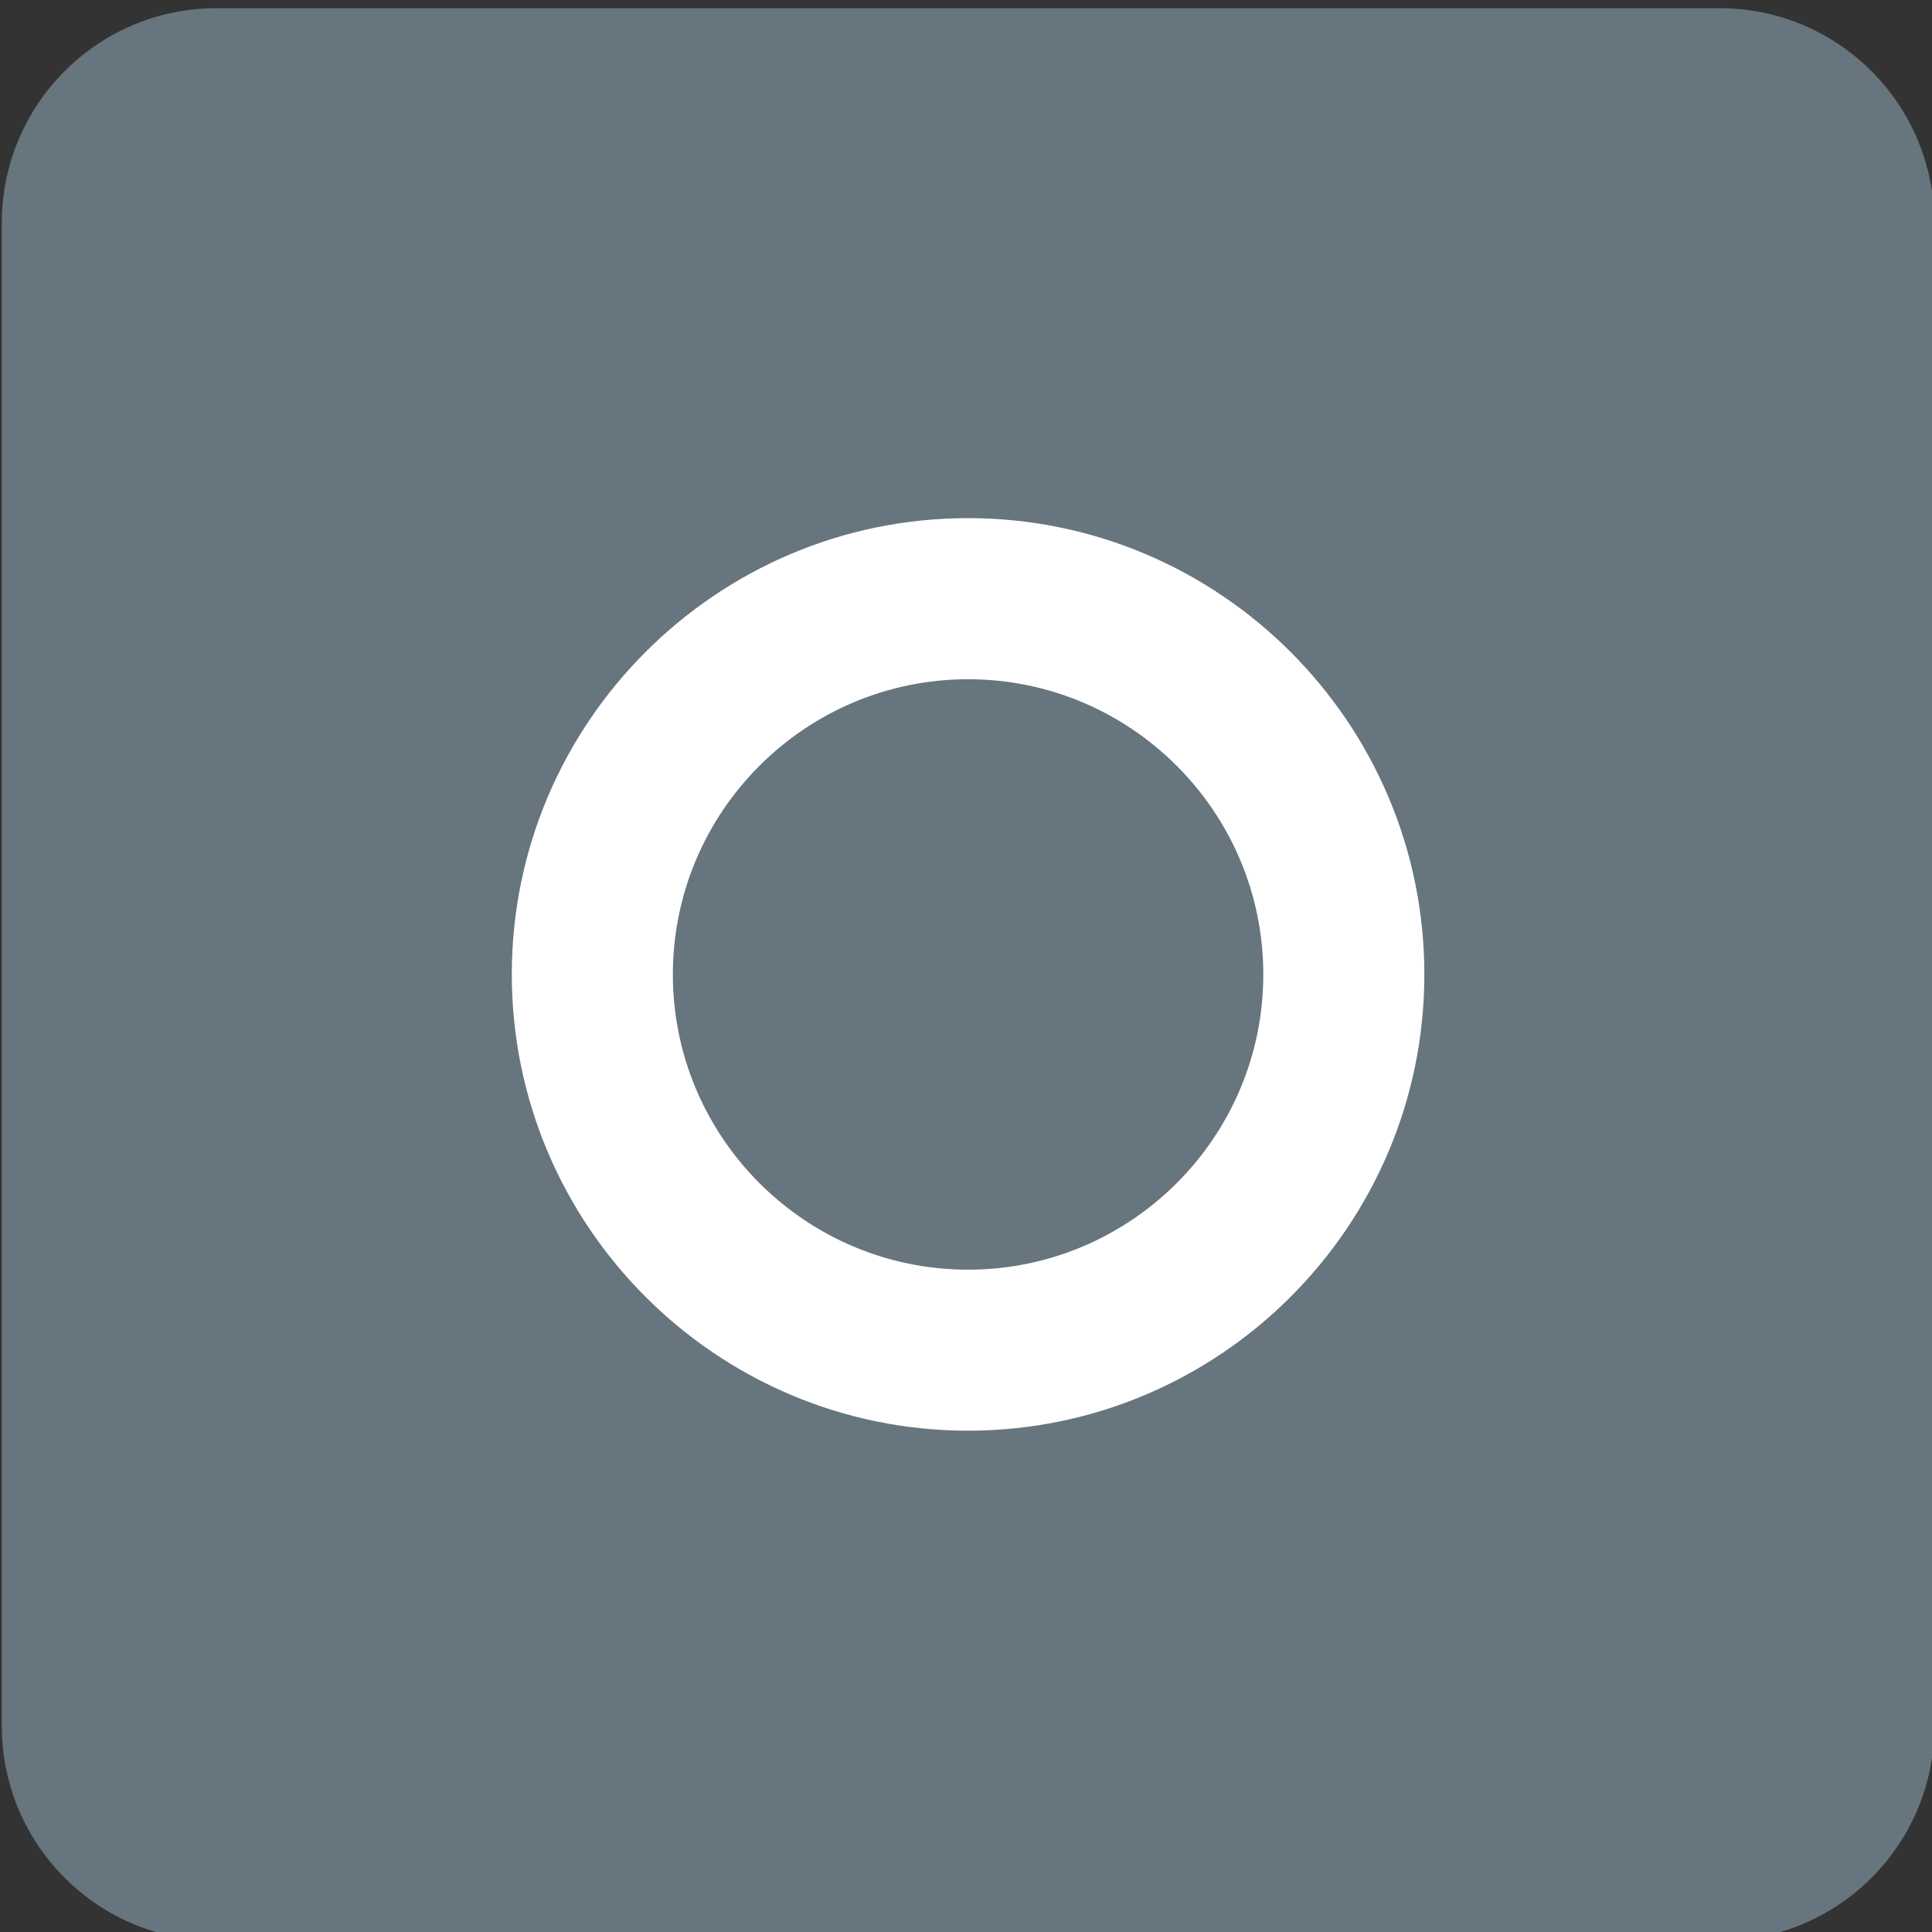 <?xml version="1.0" encoding="UTF-8" standalone="no"?>
<svg
   xmlns:dc="http://purl.org/dc/elements/1.1/"
   xmlns:cc="http://creativecommons.org/ns#"
   xmlns:rdf="http://www.w3.org/1999/02/22-rdf-syntax-ns#"
   xmlns:svg="http://www.w3.org/2000/svg"
   xmlns="http://www.w3.org/2000/svg"
   xmlns:sodipodi="http://sodipodi.sourceforge.net/DTD/sodipodi-0.dtd"
   xmlns:inkscape="http://www.inkscape.org/namespaces/inkscape"
   inkscape:export-ydpi="1092.2667"
   inkscape:export-xdpi="1092.2667"
   inkscape:export-filename="F:\My Art\SVG &amp; SALES\MOREmoji\SET 3\png\agender_sign_1.png"
   viewBox="0 0 45 45"
   style="enable-background:new 0 0 45 45;"
   xml:space="preserve"
   version="1.1"
   id="svg2"
   sodipodi:docname="agender_sign_1.svg"
   inkscape:version="1.0 (4035a4fb49, 2020-05-01)"><rect x="0" y="0" width="45" height="45" fill="#333333" stroke="none"/><sodipodi:namedview
     inkscape:document-rotation="0"
     pagecolor="#ffffff"
     bordercolor="#666666"
     borderopacity="1"
     objecttolerance="10"
     gridtolerance="10"
     guidetolerance="10"
     inkscape:pageopacity="0"
     inkscape:pageshadow="2"
     inkscape:window-width="1920"
     inkscape:window-height="1027"
     id="namedview24"
     showgrid="false"
     inkscape:zoom="11.910821"
     inkscape:cx="41.926182"
     inkscape:cy="16.946862"
     inkscape:window-x="-8"
     inkscape:window-y="-8"
     inkscape:window-maximized="1"
     inkscape:current-layer="svg2" /><defs
     id="defs6"><clipPath
       id="clipPath16"
       clipPathUnits="userSpaceOnUse"><path
         id="path18"
         d="M 0,36 36,36 36,0 0,0 0,36 Z" /></clipPath></defs><g
     id="g2711"
     transform="matrix(1.25,0,0,1.25,-155.059,-203.928)"><path
       style="fill:#67757f;fill-opacity:1;stroke-width:1"
       id="path849-3-1"
       d="m 160.09,167.296 c 0,-2.21 -1.791,-4.001 -4.001,-4.001 H 128.082 c -2.21,0 -4.001,1.791 -4.001,4.001 v 28.008 c 0,2.21 1.791,4.001 4.001,4.001 h 28.008 c 2.21,0 4.001,-1.791 4.001,-4.001 z"
       fill="#ea596e" /><path
       style="stroke-width:1"
       id="path851-3-6"
       d="m 142.086,172.797 c -4.688,0 -8.502,3.814 -8.502,8.502 0,4.688 3.814,8.502 8.502,8.502 4.688,0 8.502,-3.814 8.502,-8.502 0,-4.688 -3.814,-8.502 -8.502,-8.502 z m 0,14.004 c -3.034,0 -5.501,-2.469 -5.501,-5.501 0,-3.033 2.468,-5.501 5.501,-5.501 3.034,0 5.501,2.469 5.501,5.501 0,3.033 -2.468,5.501 -5.501,5.501 z"
       fill="#ffffff" /></g></svg>
